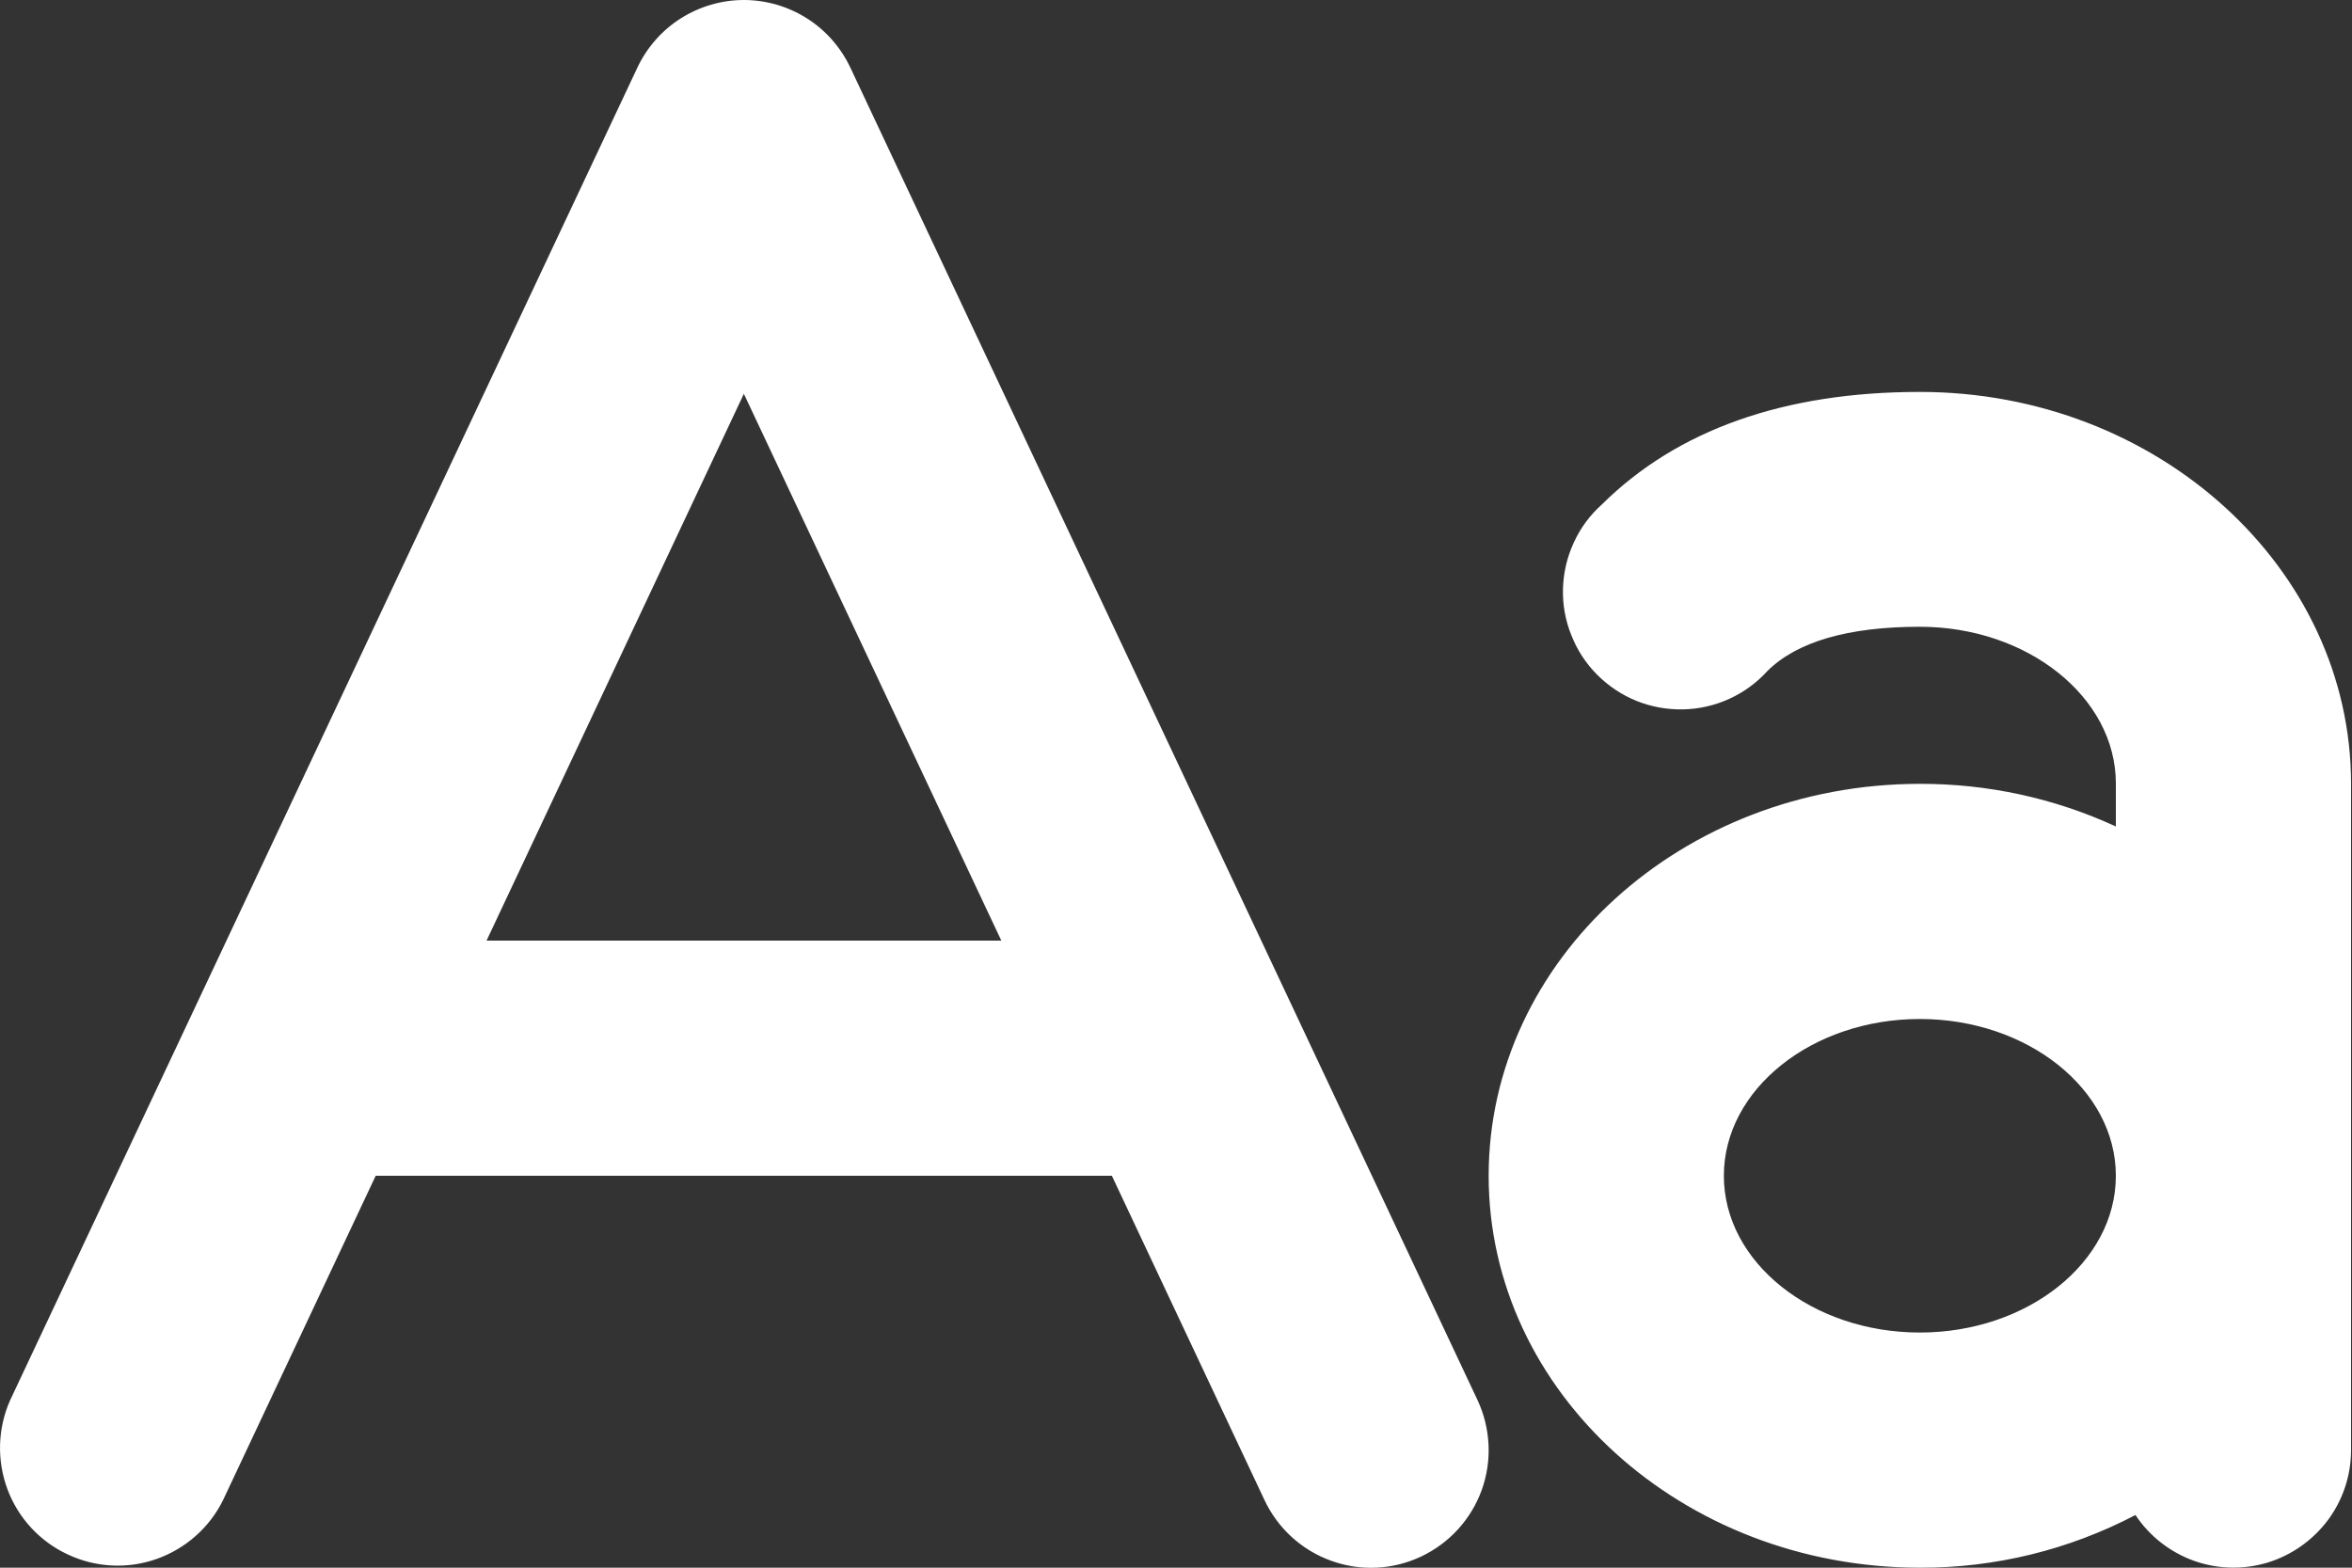 <svg xmlns="http://www.w3.org/2000/svg" width="15" height="10" viewBox="0 0 15 10" fill="none">
<rect x="0" y="0" width="15" height="10" fill="#333333" stroke="none"/>
<path d="M5.423 0.431C5.362 0.302 5.266 0.193 5.146 0.117C5.026 0.041 4.886 0 4.744 0C4.602 0 4.462 0.041 4.342 0.117C4.222 0.193 4.126 0.302 4.065 0.431L0.065 8.931C-0.015 9.11 -0.021 9.314 0.047 9.498C0.115 9.682 0.253 9.832 0.431 9.915C0.608 9.999 0.812 10.01 0.997 9.945C1.182 9.88 1.335 9.746 1.422 9.57L2.396 7.5H7.091L8.065 9.57C8.15 9.75 8.303 9.889 8.49 9.956C8.677 10.024 8.883 10.014 9.063 9.929C9.243 9.844 9.382 9.692 9.45 9.504C9.517 9.317 9.507 9.111 9.423 8.931L5.423 0.431ZM3.103 6L4.744 2.512L6.386 6H3.103ZM12.244 2.5C11.378 2.5 10.696 2.742 10.216 3.218C10.14 3.286 10.079 3.368 10.037 3.461C9.994 3.553 9.971 3.653 9.968 3.754C9.965 3.856 9.983 3.957 10.021 4.051C10.058 4.146 10.114 4.232 10.186 4.304C10.258 4.376 10.343 4.433 10.437 4.471C10.531 4.509 10.633 4.527 10.734 4.525C10.836 4.523 10.936 4.5 11.028 4.458C11.121 4.416 11.204 4.355 11.272 4.28C11.46 4.093 11.788 3.998 12.244 3.998C12.931 3.998 13.494 4.447 13.494 4.998V5.272C13.102 5.091 12.675 4.999 12.244 5C10.728 5 9.494 6.122 9.494 7.5C9.494 8.879 10.728 10 12.244 10C12.723 10.002 13.195 9.886 13.619 9.664C13.708 9.798 13.838 9.9 13.989 9.955C14.141 10.01 14.306 10.014 14.46 9.968C14.614 9.921 14.749 9.826 14.846 9.697C14.942 9.568 14.994 9.411 14.994 9.25V5C14.994 3.622 13.76 2.5 12.244 2.5ZM12.244 8.5C11.556 8.5 10.994 8.052 10.994 7.5C10.994 6.949 11.556 6.5 12.244 6.5C12.931 6.5 13.494 6.949 13.494 7.5C13.494 8.052 12.931 8.5 12.244 8.5Z" fill="white"/>
</svg>